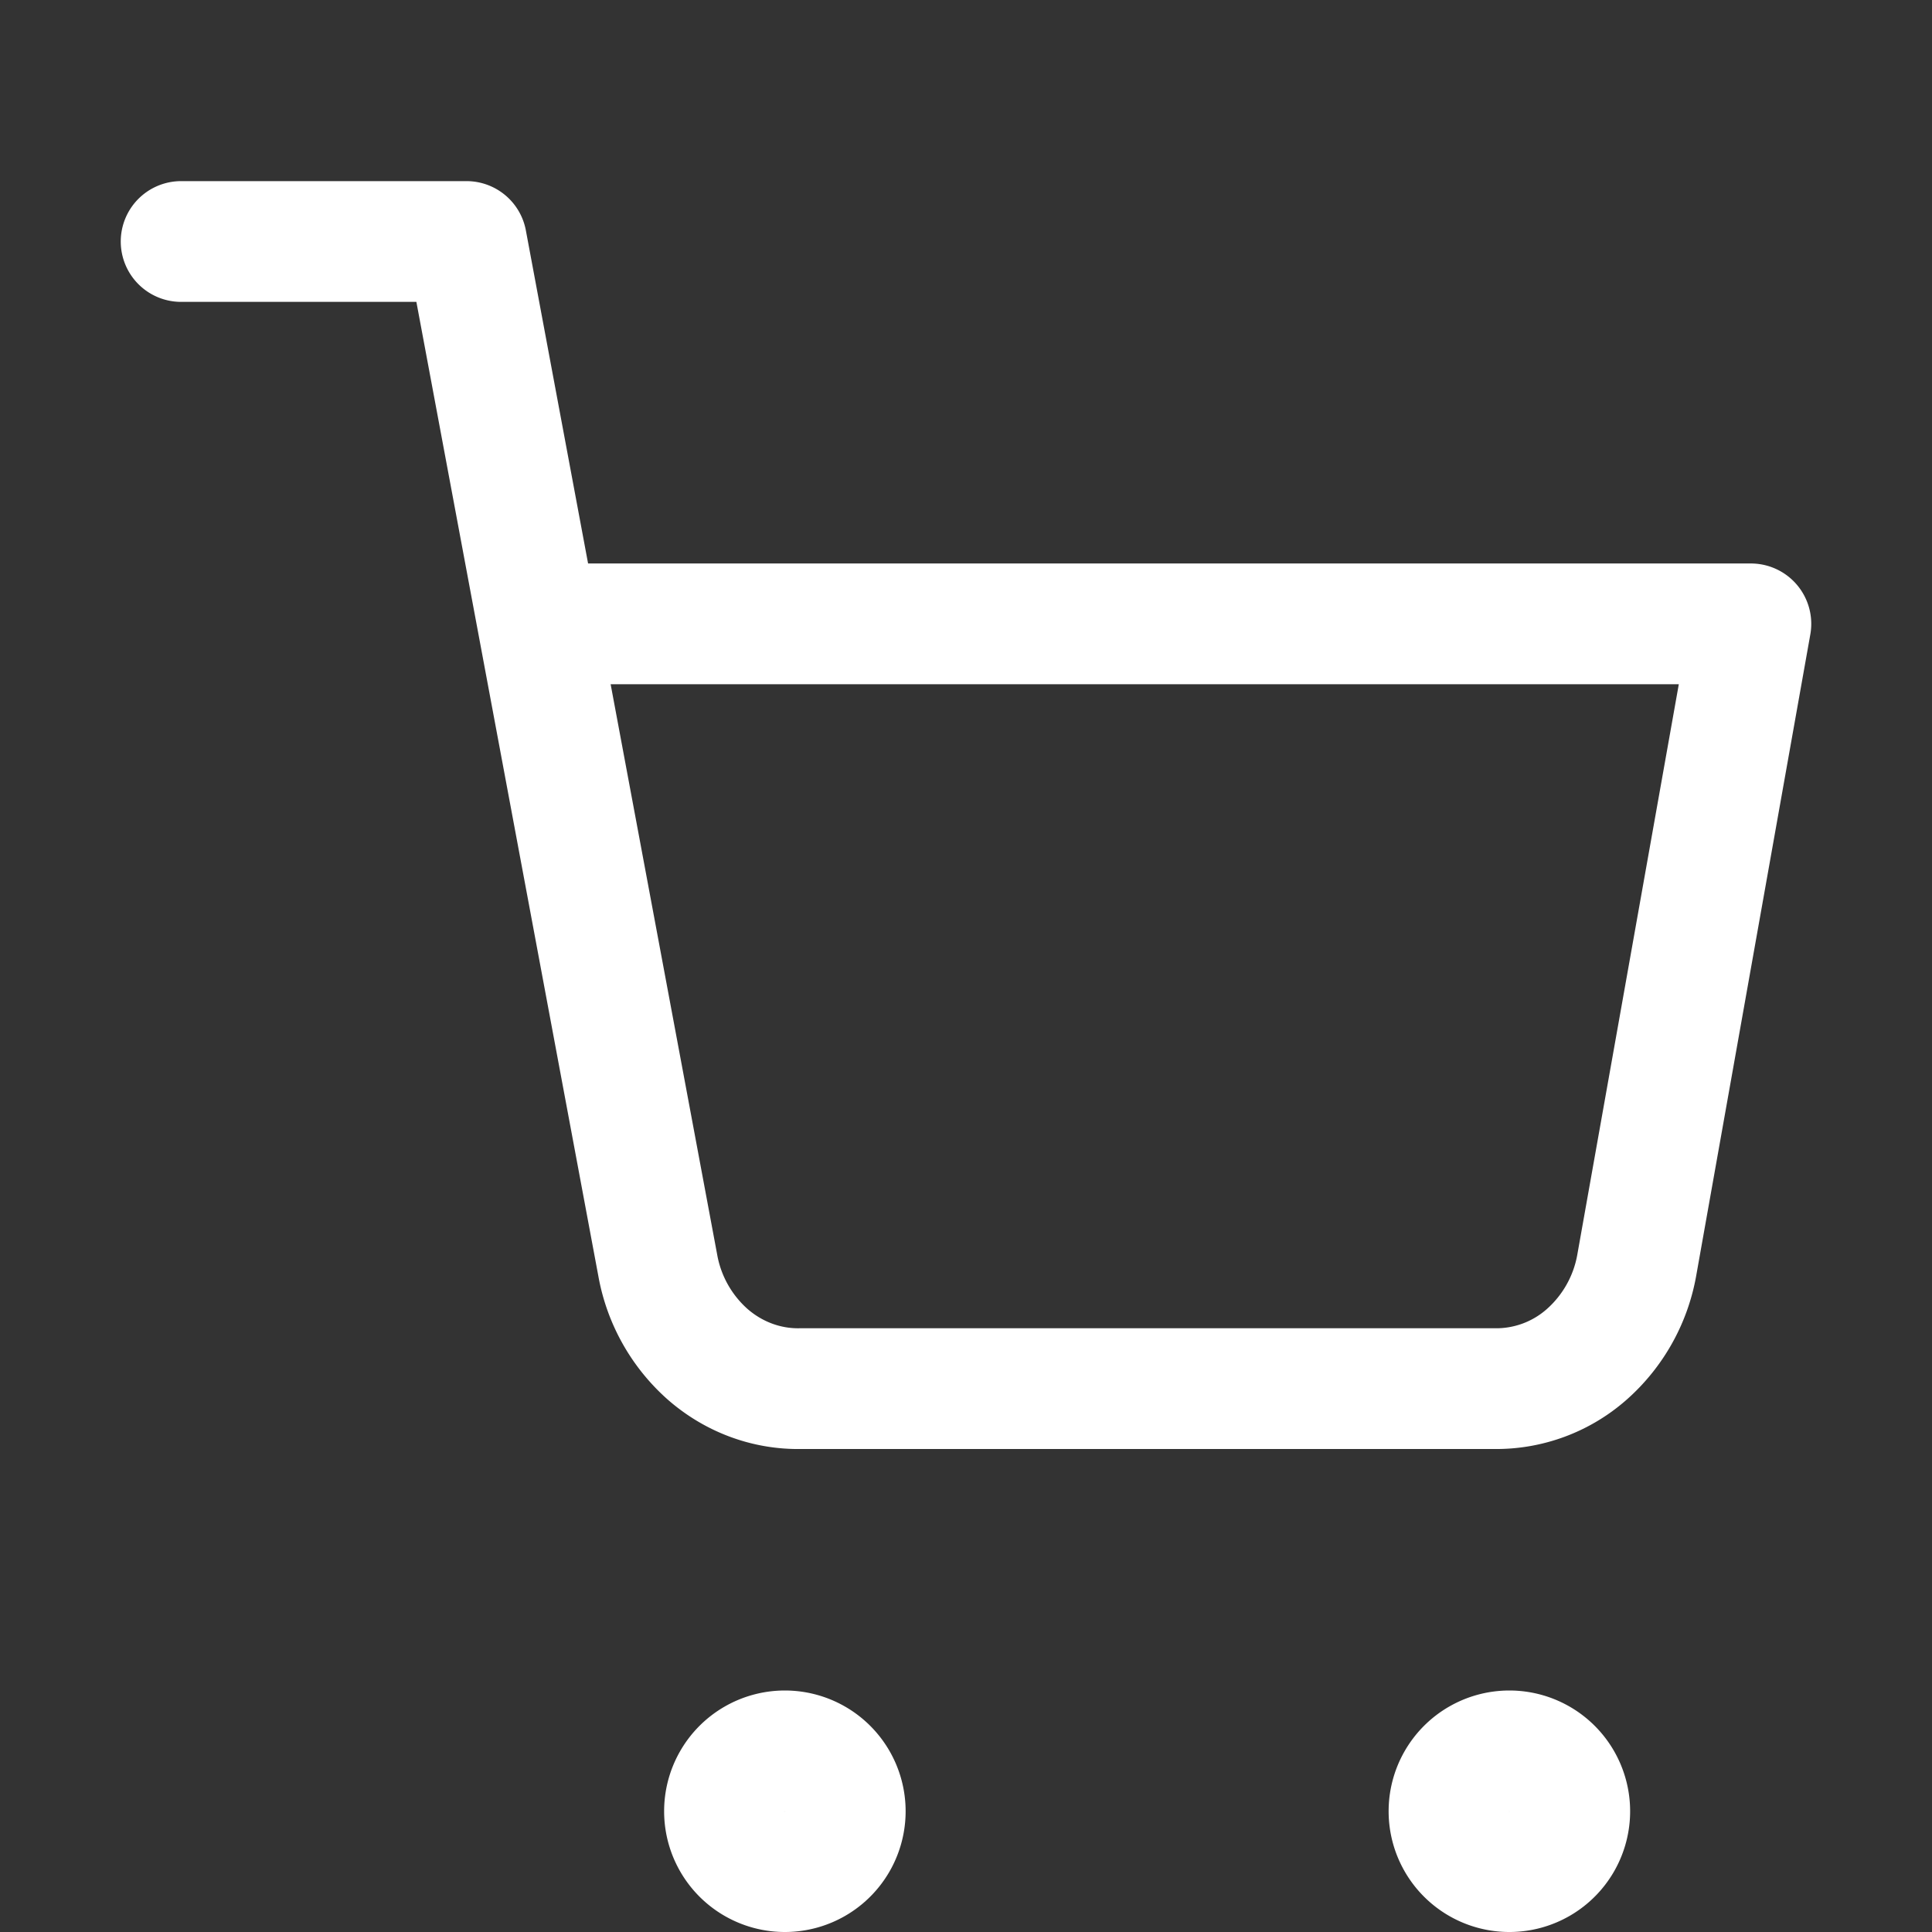 <svg width="32" height="32" fill="none" xmlns="http://www.w3.org/2000/svg"><rect width="100%" height="100%" fill="#333333" stroke="none"/><path d="M13 31a1 1 0 100-2 1 1 0 000 2zm12 0a1 1 0 100-2 1 1 0 000 2zM3 4h4.727l3.168 16.96a2.57 2.57 0 00.836 1.48c.432.373.973.57 1.527.56h11.488a2.264 2.264 0 001.527-.56 2.57 2.57 0 00.836-1.48L29 10.333H8.91" stroke="#fff" stroke-width="2" stroke-linecap="round" stroke-linejoin="round"/></svg>
